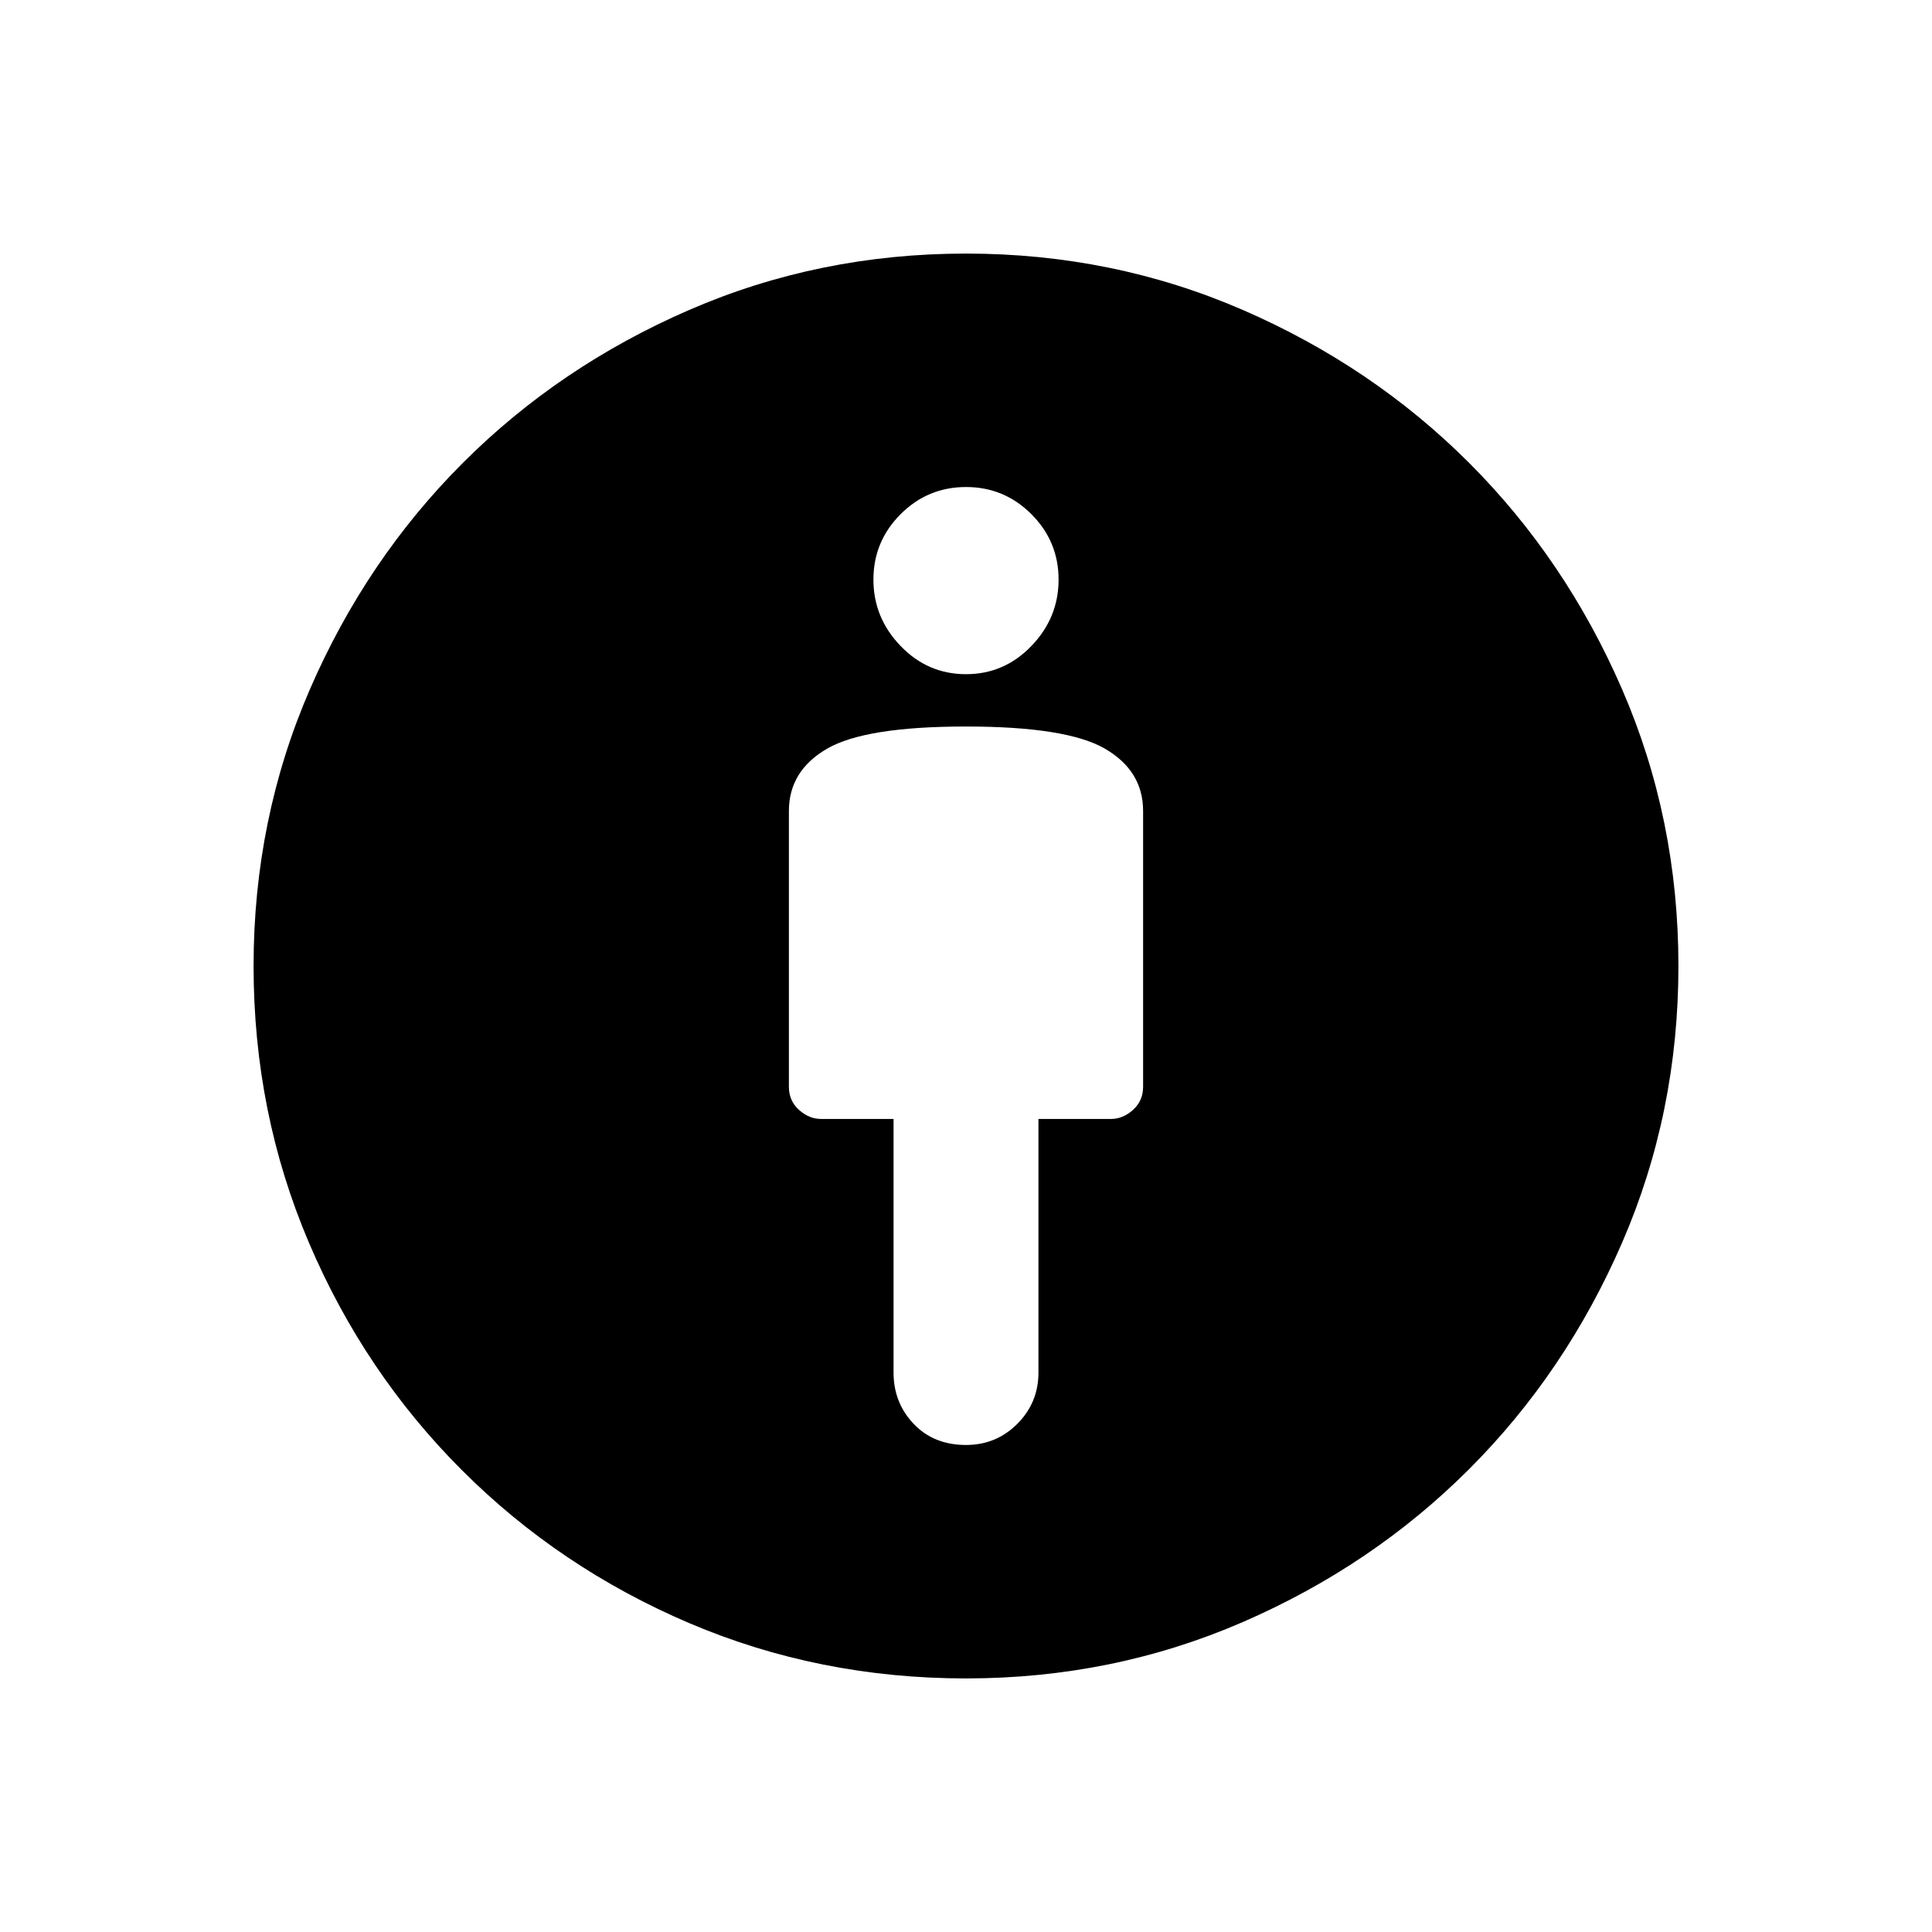 <svg xmlns="http://www.w3.org/2000/svg" height="24" width="24"><path d="M12 17.95Q12.375 17.95 12.637 17.688Q12.9 17.425 12.9 17.05V13.9H13.8Q13.95 13.9 14.075 13.787Q14.2 13.675 14.2 13.5V10.075Q14.2 9.575 13.725 9.3Q13.25 9.025 12 9.025Q10.75 9.025 10.275 9.3Q9.8 9.575 9.8 10.075V13.5Q9.8 13.675 9.925 13.787Q10.05 13.9 10.2 13.9H11.1V17.05Q11.1 17.425 11.35 17.688Q11.6 17.95 12 17.95ZM12 20.85Q10.175 20.85 8.562 20.163Q6.95 19.475 5.738 18.263Q4.525 17.05 3.838 15.438Q3.15 13.825 3.15 12Q3.15 10.175 3.85 8.562Q4.55 6.95 5.75 5.75Q6.95 4.55 8.562 3.85Q10.175 3.15 12 3.15Q13.825 3.15 15.438 3.85Q17.05 4.55 18.25 5.75Q19.45 6.95 20.15 8.562Q20.85 10.175 20.85 12Q20.85 13.825 20.15 15.438Q19.45 17.05 18.25 18.25Q17.05 19.45 15.438 20.15Q13.825 20.85 12 20.85ZM12 8.375Q12.475 8.375 12.812 8.025Q13.15 7.675 13.15 7.2Q13.15 6.725 12.812 6.387Q12.475 6.05 12 6.05Q11.525 6.05 11.188 6.387Q10.85 6.725 10.85 7.2Q10.85 7.675 11.188 8.025Q11.525 8.375 12 8.375Z"/></svg>